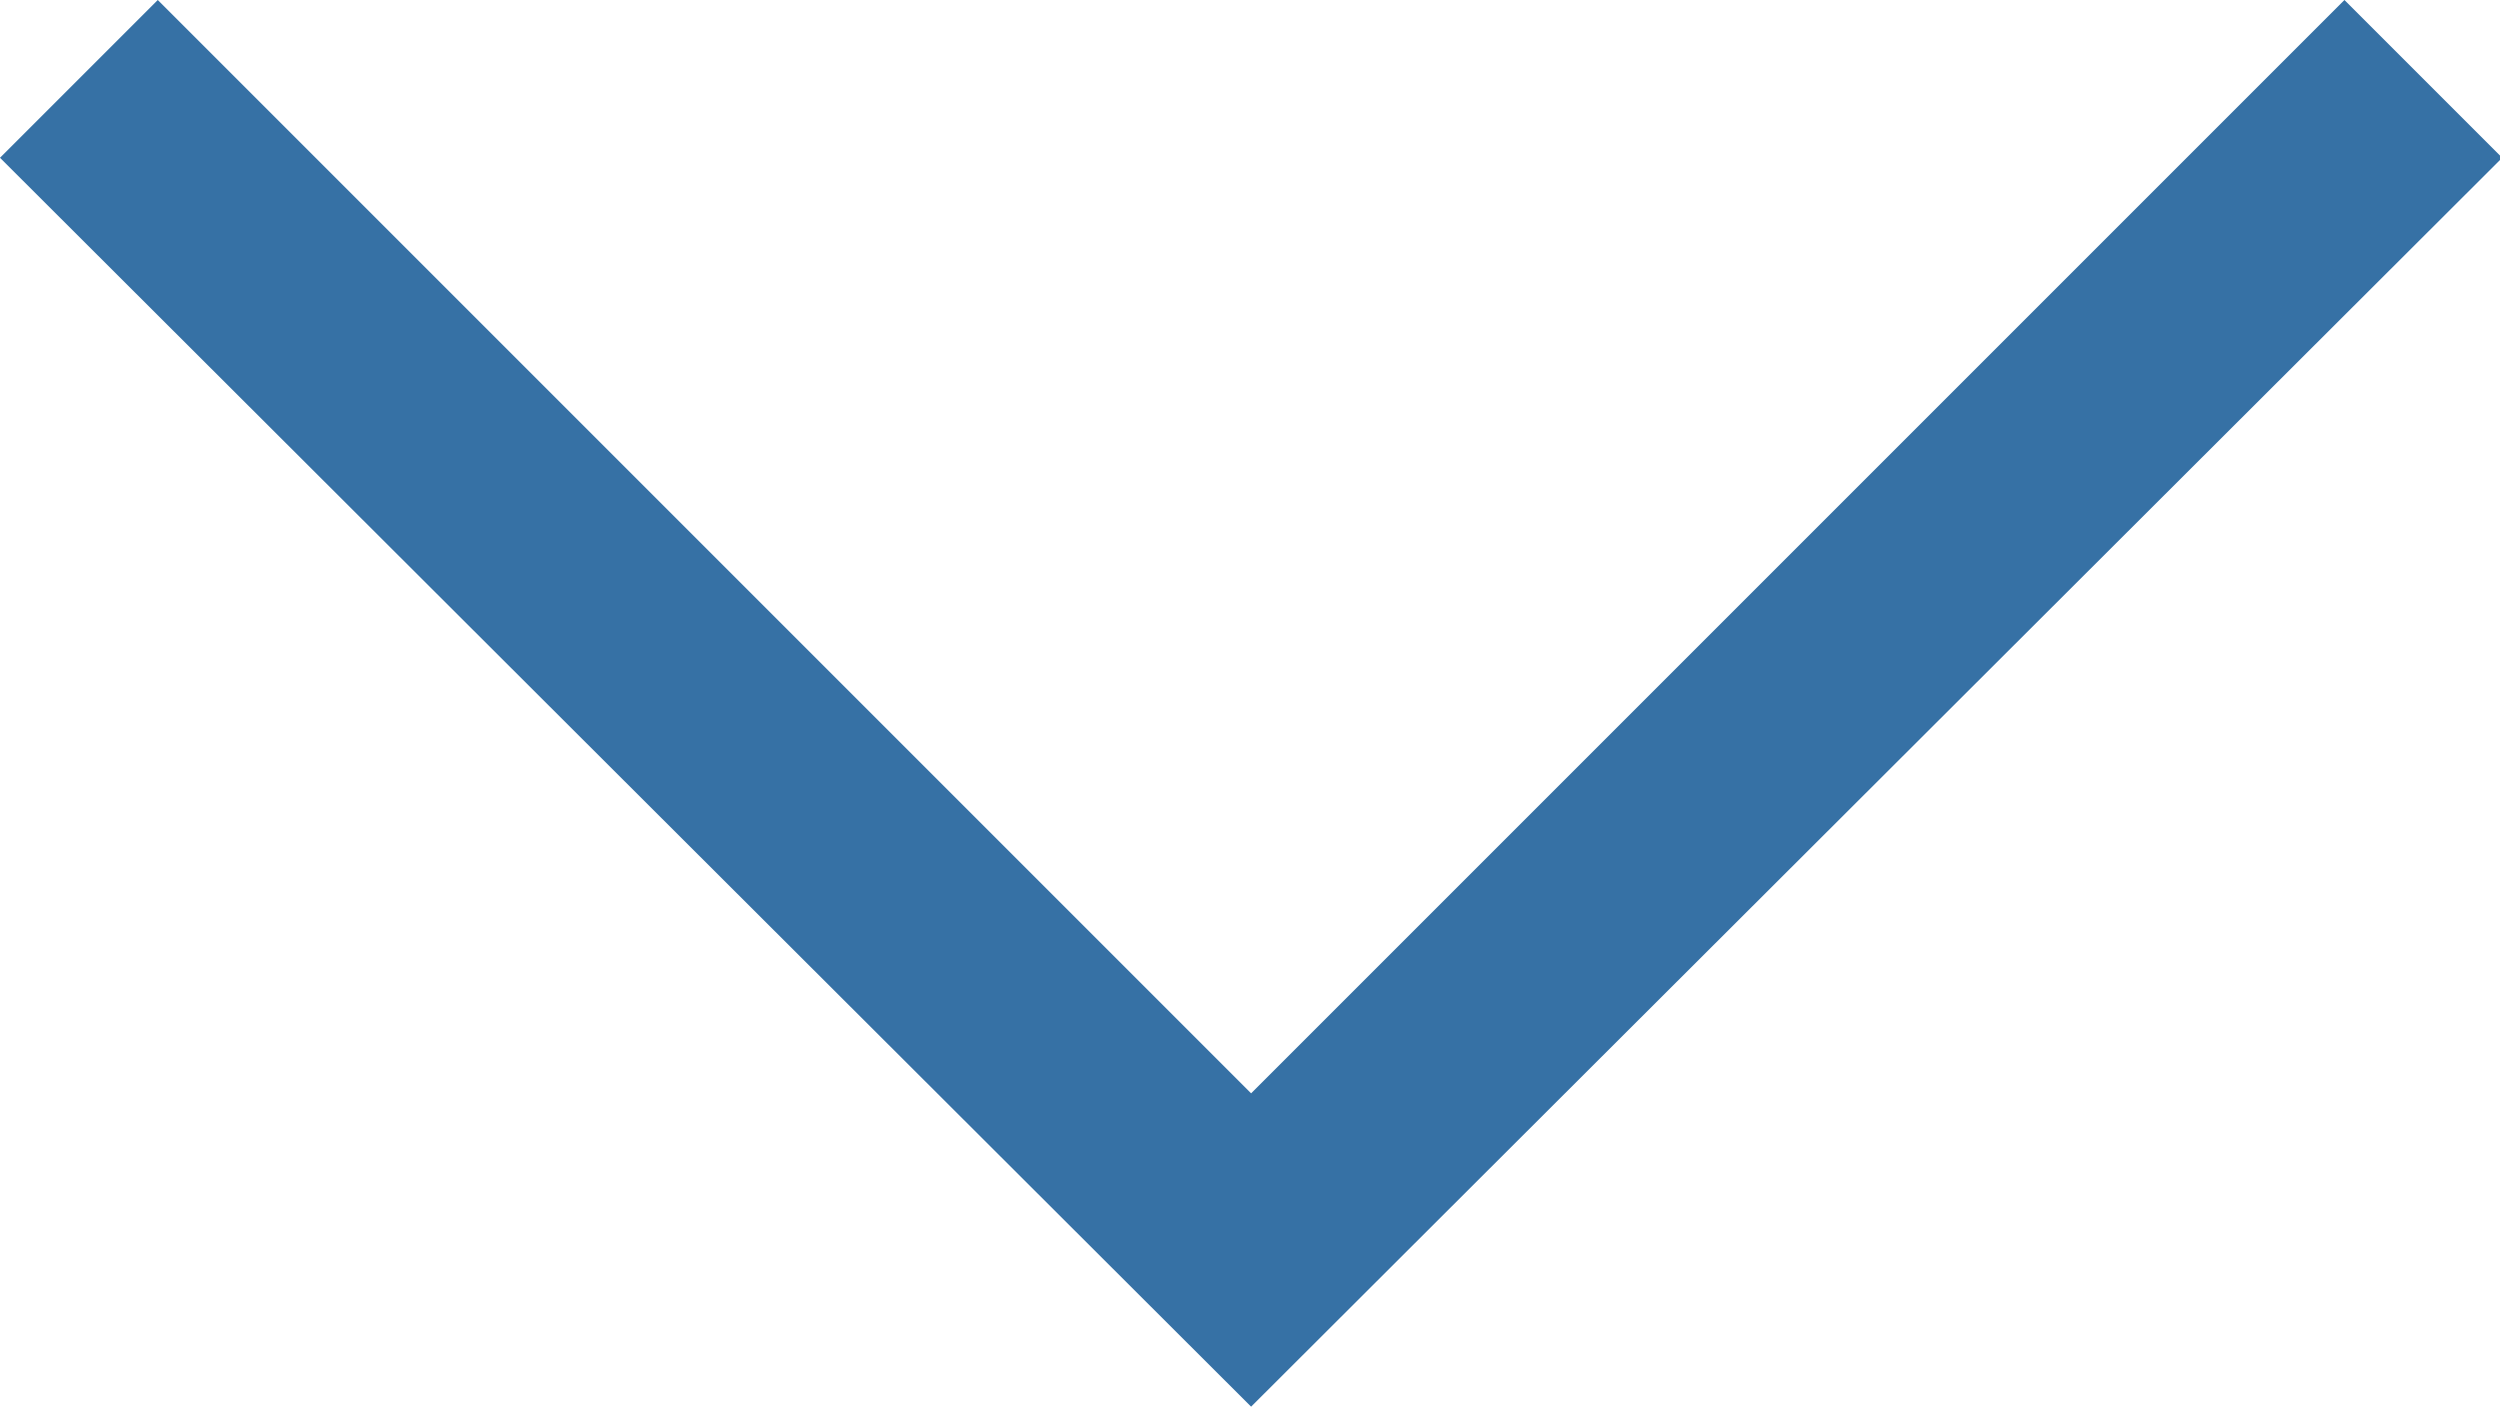 <svg xmlns="http://www.w3.org/2000/svg" viewBox="0 0 11.25 6.33"><defs><style>.cls-1{fill:#3671a5;}</style></defs><g id="Layer_2" data-name="Layer 2"><g id="レイヤー_1" data-name="レイヤー 1"><polygon class="cls-1" points="5.63 6.33 0 0.71 0.71 0 5.63 4.92 10.55 0 11.26 0.71 5.63 6.33"/></g></g></svg>